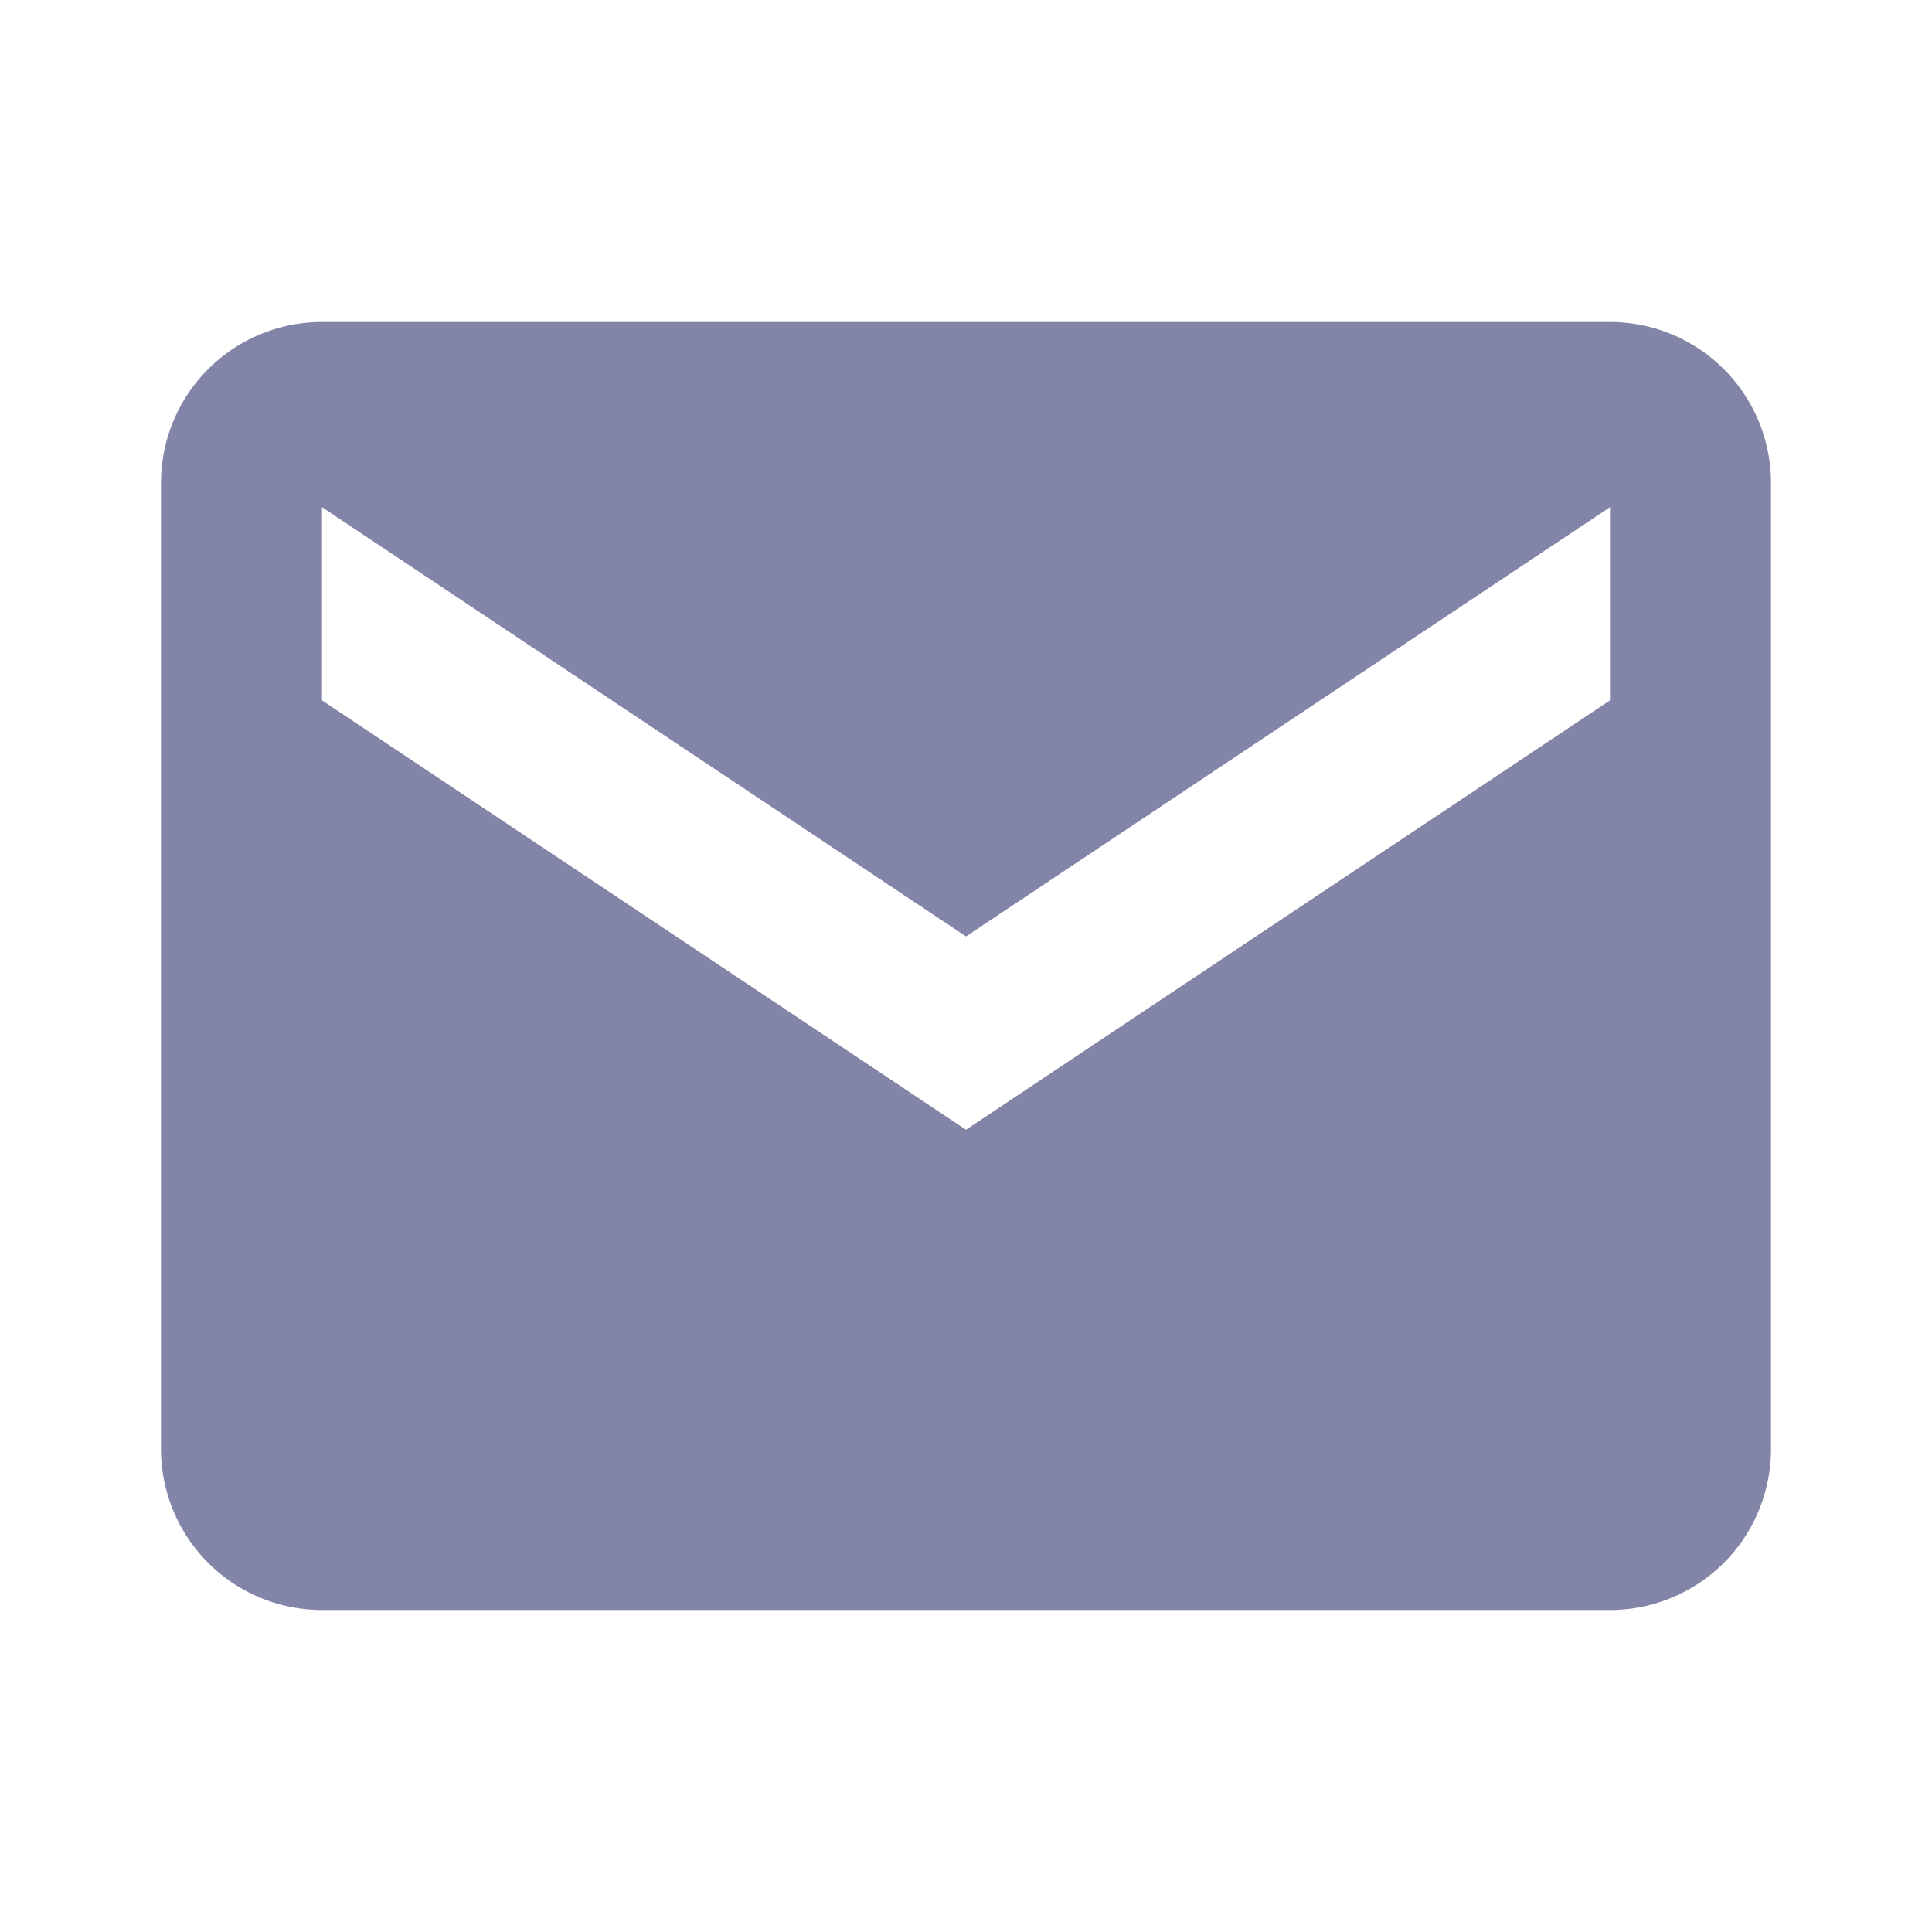 <svg xmlns="http://www.w3.org/2000/svg" width="24" height="24" viewBox="0 0 24 24">
  <g id="email" transform="translate(12459 -17050)">
    <g id="Rectangle_1779" data-name="Rectangle 1779" transform="translate(-12459 17050)" fill="#8284a8" stroke="#707070" stroke-width="1" opacity="0">
      <rect width="24" height="24" stroke="none"/>
      <rect x="0.5" y="0.5" width="23" height="23" fill="none"/>
    </g>
    <path id="bxs-envelope" d="M20,4H4A2,2,0,0,0,2,6V18a2,2,0,0,0,2,2H20a2,2,0,0,0,2-2V6A2,2,0,0,0,20,4Zm0,4.7-8,5.334L4,8.7V6.3l8,5.333L20,6.3Z" transform="translate(-12459 17050)" fill="#8284a8"/>
  </g>
</svg>
